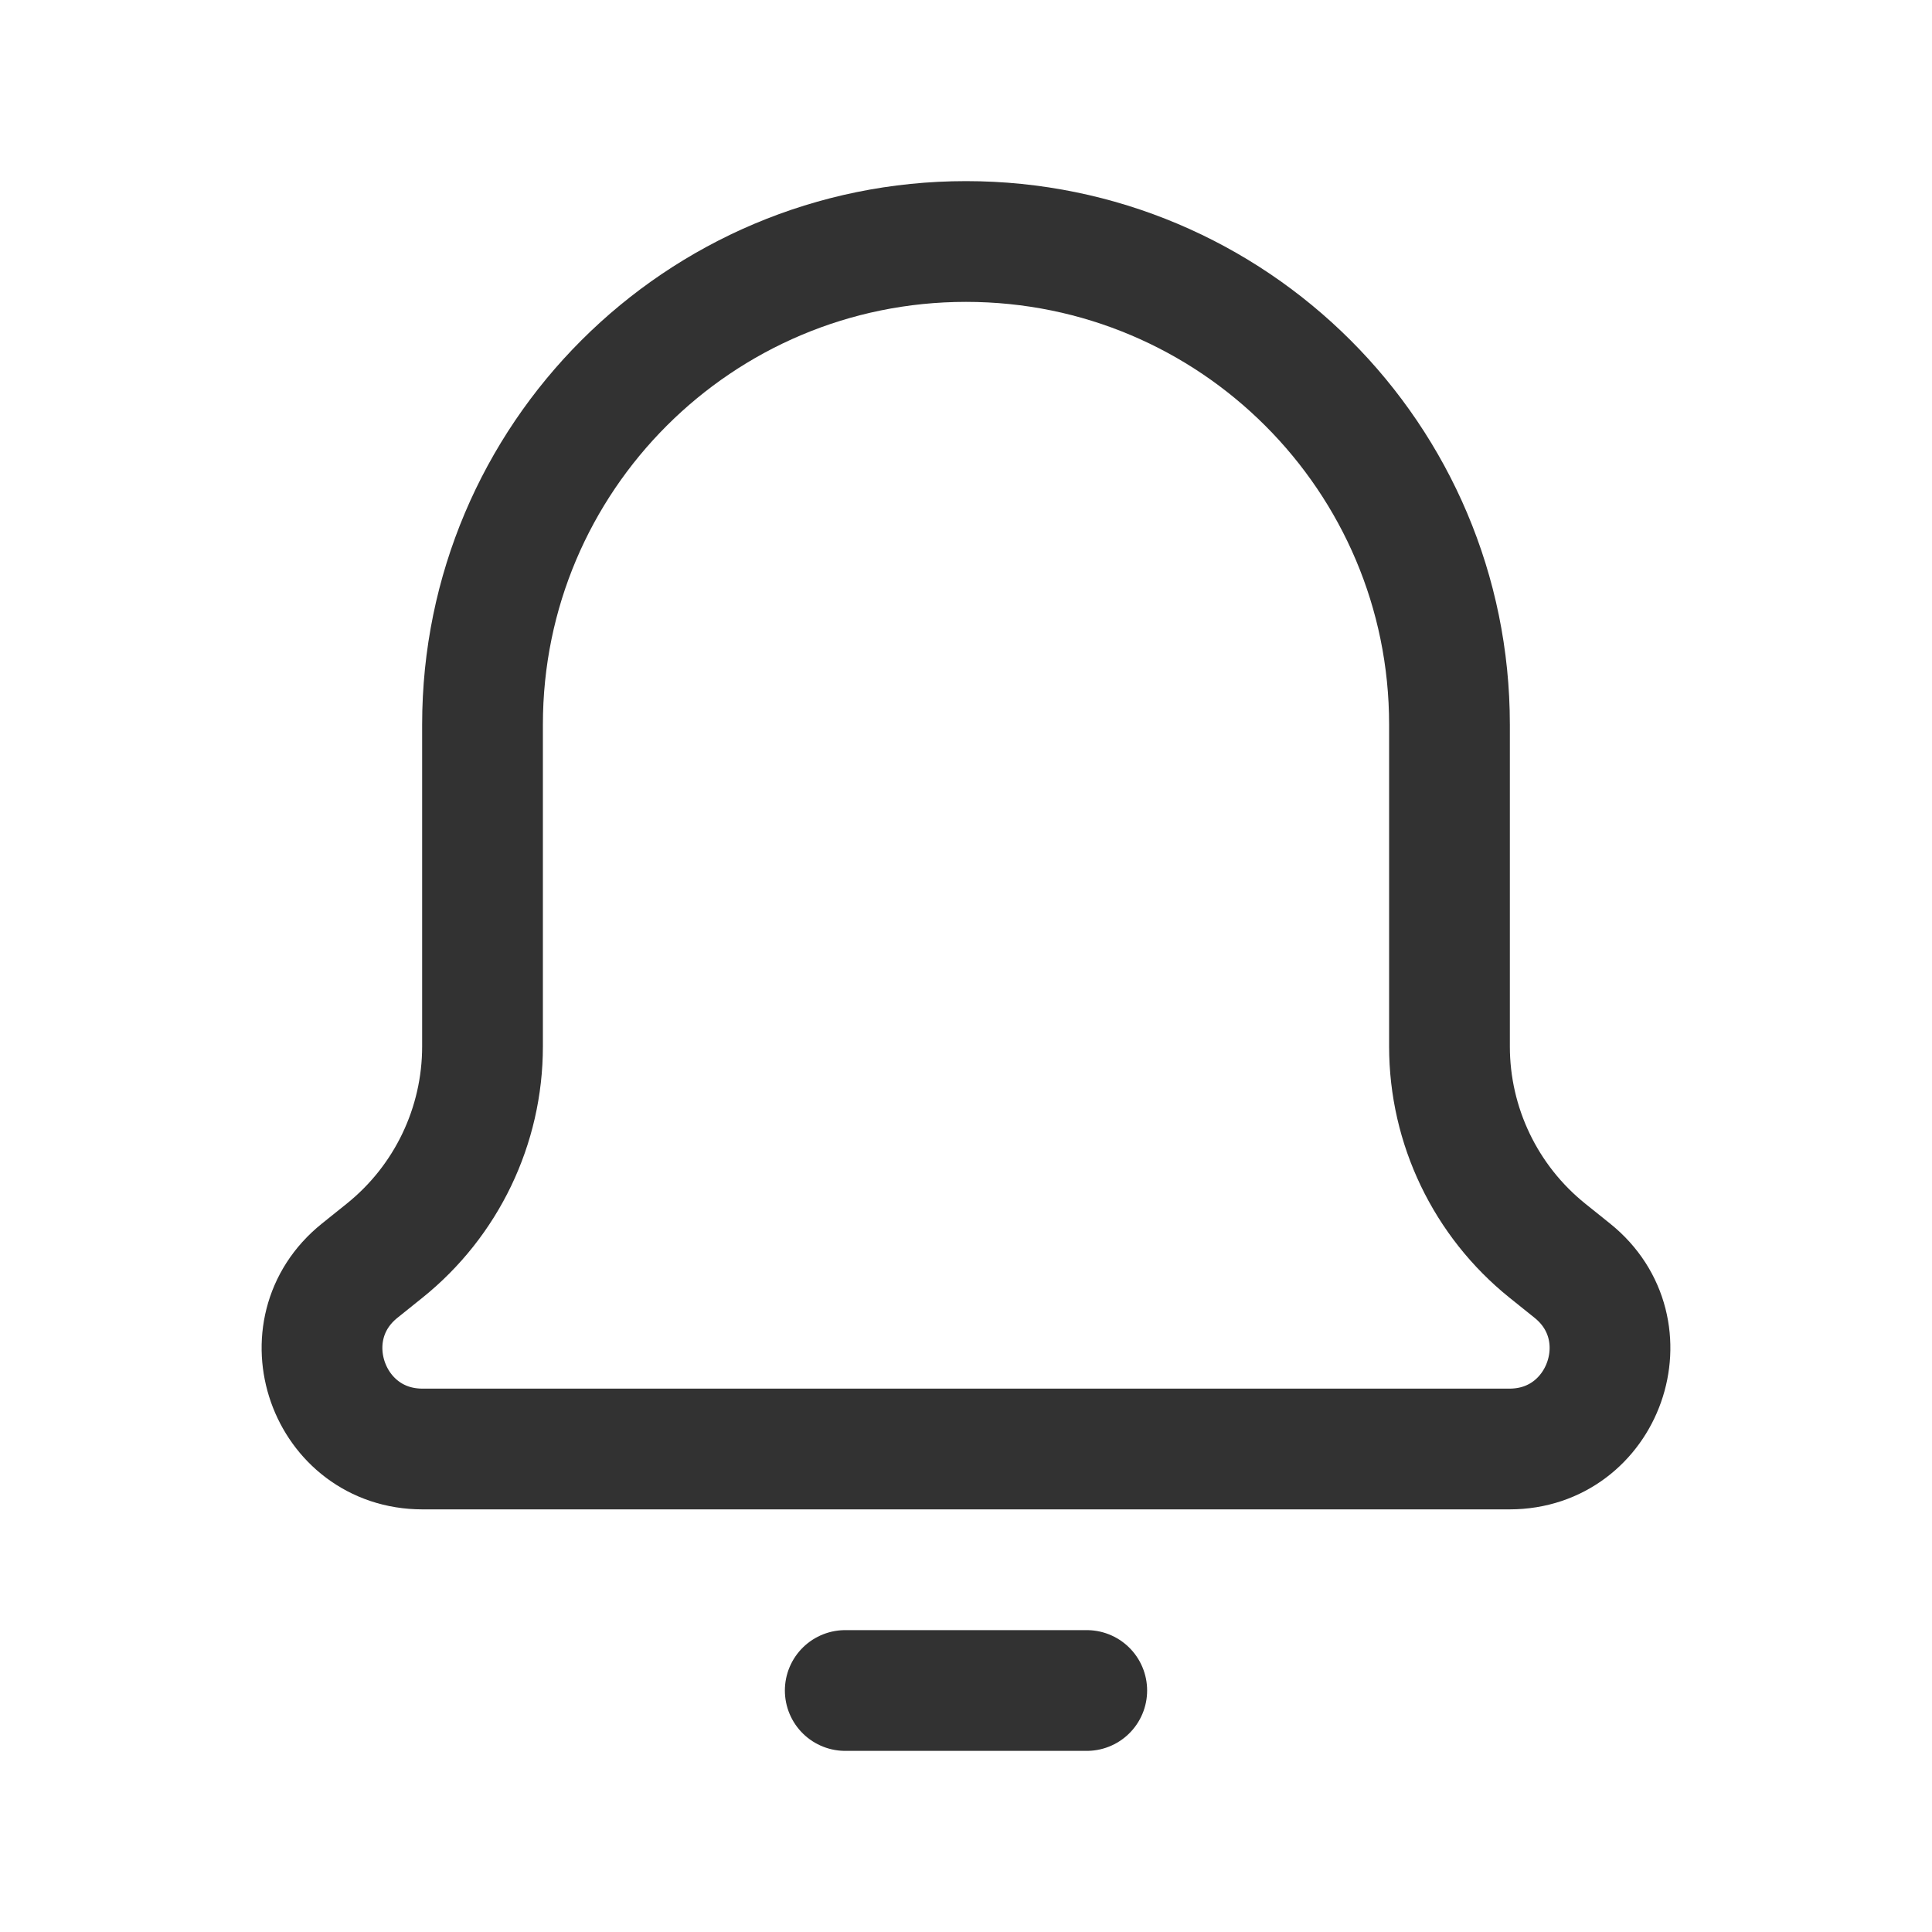 <?xml version="1.0" encoding="UTF-8"?><svg version="1.1" viewBox="0 0 24 24" xmlns="http://www.w3.org/2000/svg" xmlns:xlink="http://www.w3.org/1999/xlink"><!--Generated by IJSVG (https://github.com/iconjar/IJSVG)--><g fill="none"><path d="M0,0h24v24h-24Z"></path><path stroke="#323232" stroke-linecap="round" stroke-linejoin="round" stroke-width="1.5" d="M5.994,13v-4c0,-3.314 2.689,-6 6.006,-6c3.317,0 6.006,2.686 6.006,6v4c0,0.986 0.448,1.919 1.217,2.537c0,0 0.309,0.248 0.309,0.248c0.917,0.736 0.396,2.215 -0.78,2.215h-13.504c-1.176,0 -1.697,-1.479 -0.78,-2.215c0,0 0.309,-0.248 0.309,-0.248c0.77,-0.618 1.217,-1.551 1.217,-2.537Z"></path><path stroke="#323232" stroke-linecap="round" stroke-linejoin="round" stroke-width="1.5" d="M10.5,21h3"></path></g></svg>